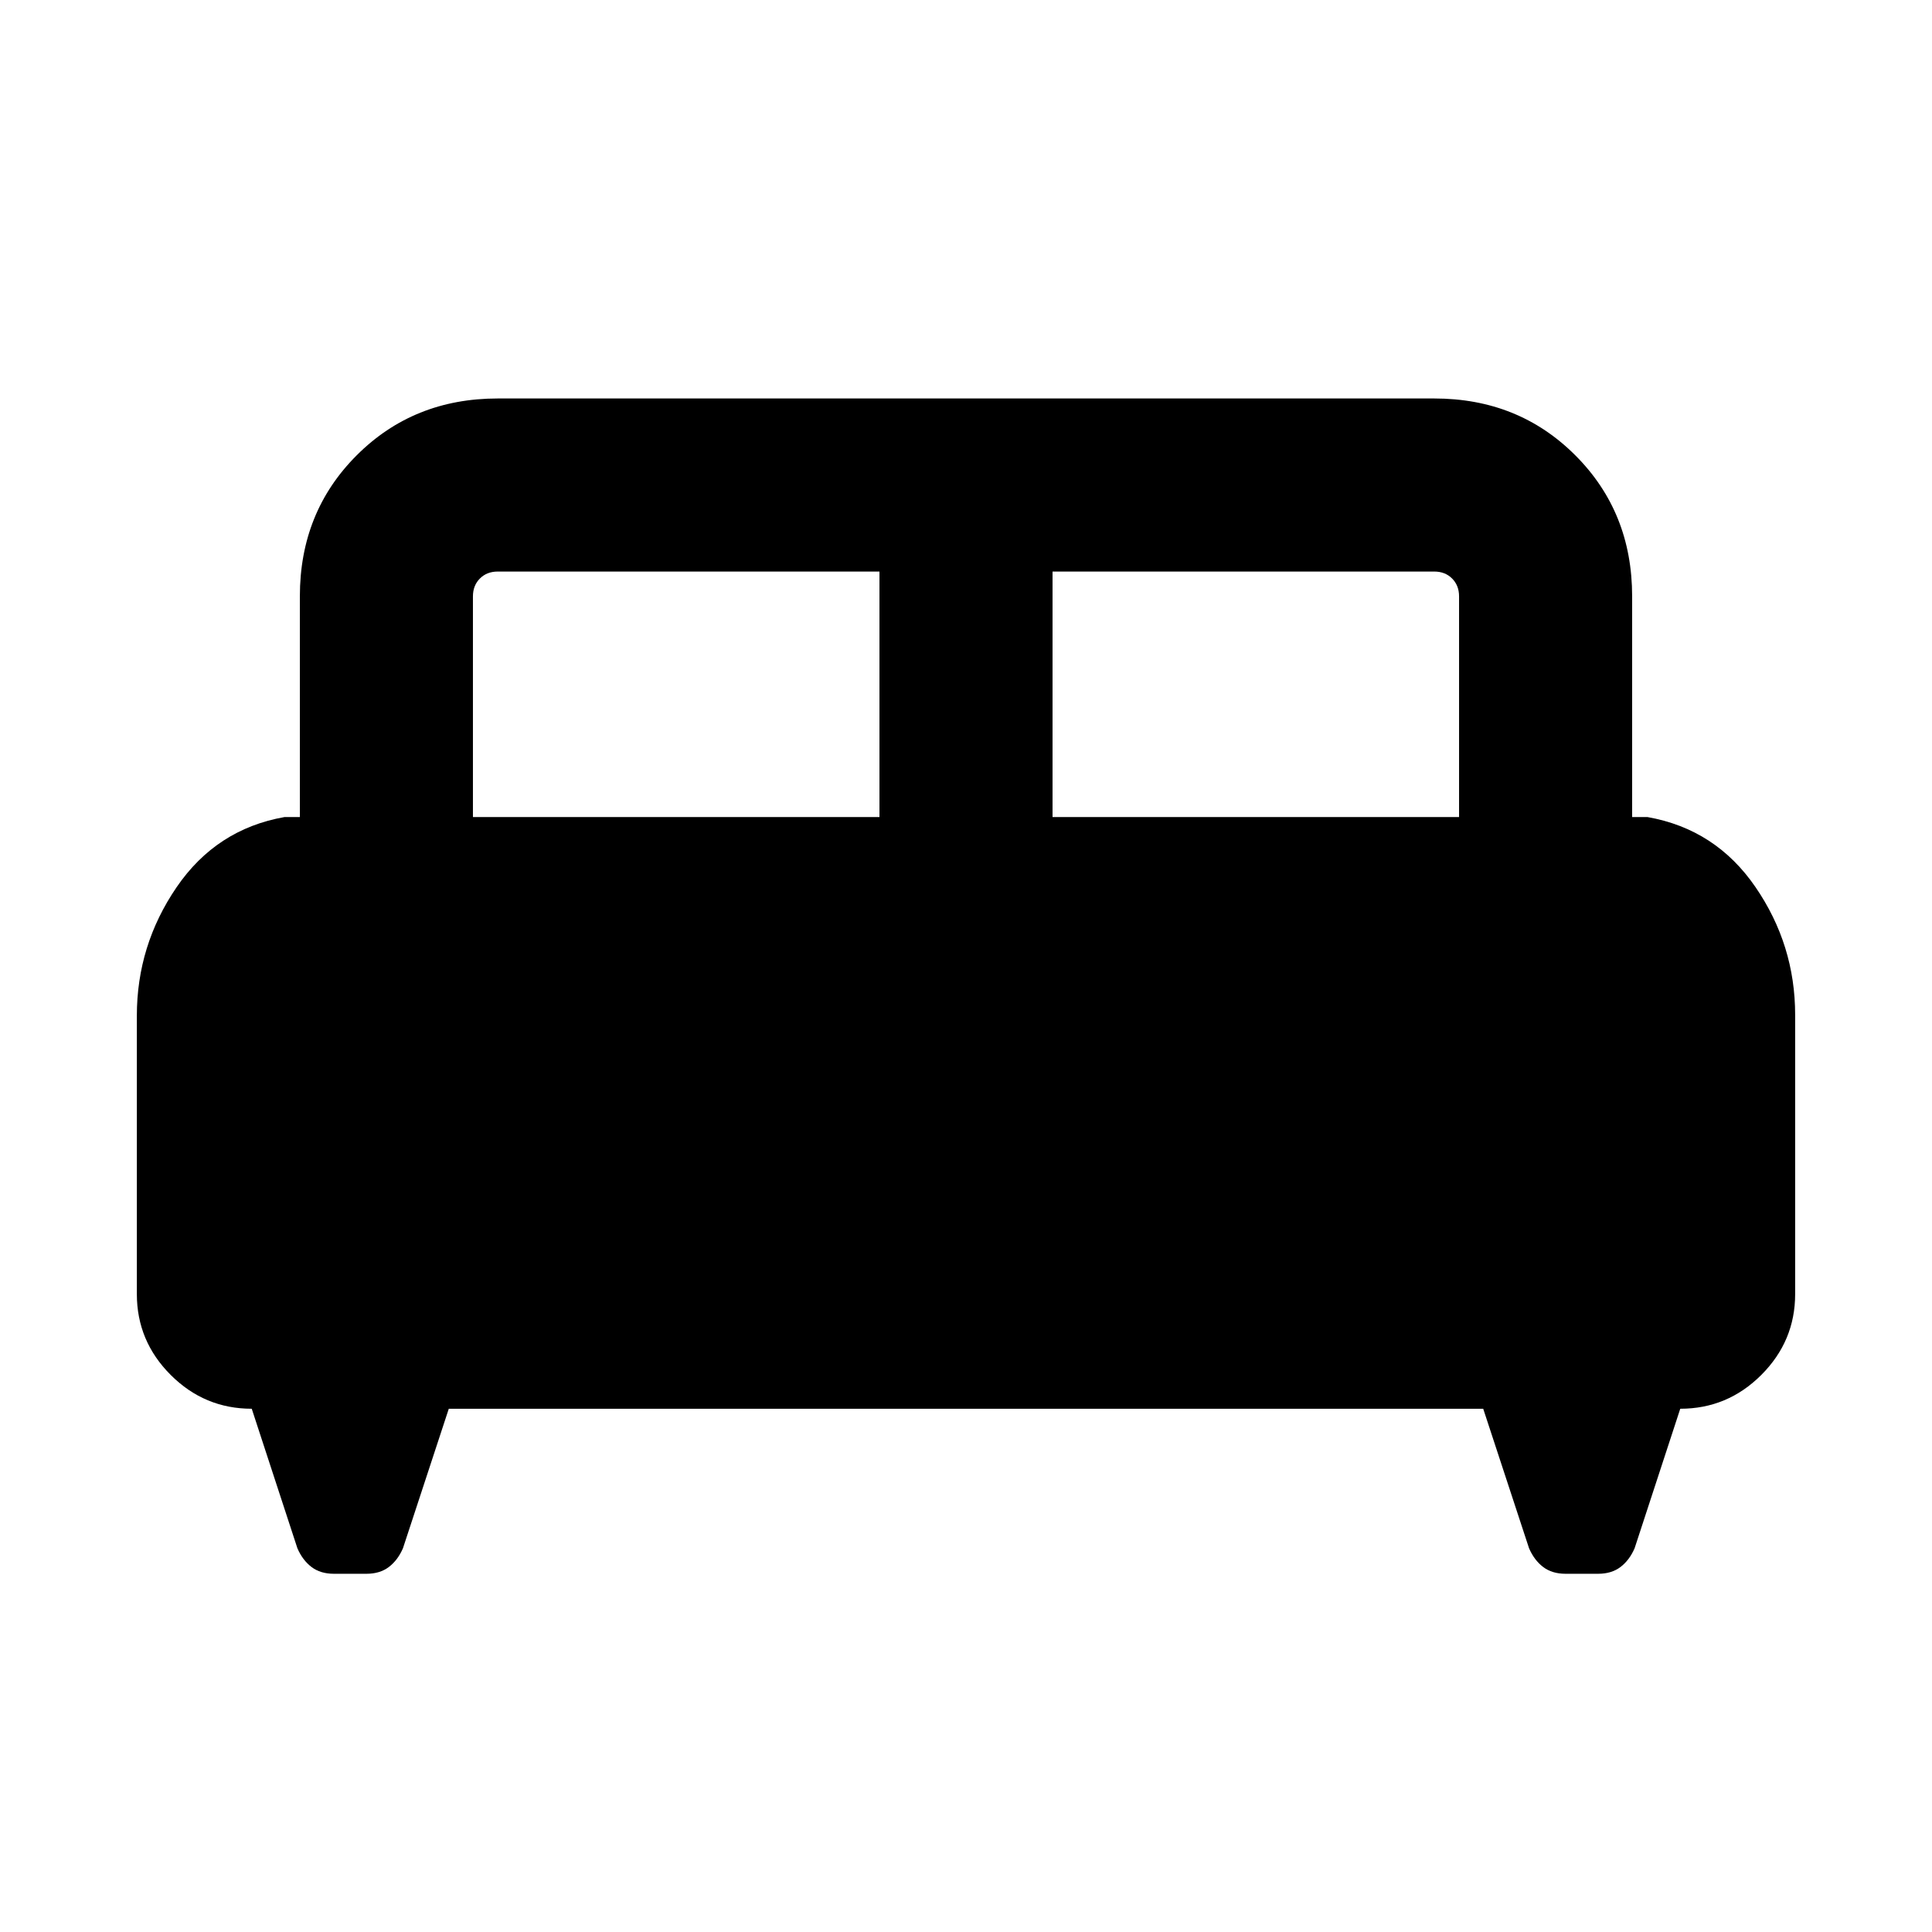 <svg xmlns="http://www.w3.org/2000/svg" height="24" viewBox="0 -960 960 960" width="24"><path d="M68-455.31q0-34.94 19.74-63.82Q107.48-548 141.31-554H149v-109.69q0-41.83 28.24-70.07Q205.48-762 247.31-762h465.38q41.83 0 70.07 28.24Q811-705.52 811-663.69V-554h7.69q33.83 6 53.57 34.74Q892-490.52 892-455.69V-317q0 23.38-16.81 40.19T834.91-260l-22.68 69.31q-2.57 5.93-7 9.31-4.44 3.38-11.15 3.38h-16.16q-6.71 0-11.15-3.38-4.43-3.38-7-9.31L737-260H223l-22.77 69.31q-2.57 5.93-7 9.31-4.44 3.38-11.15 3.38h-16.16q-6.71 0-11.15-3.38-4.43-3.38-7-9.31L125.09-260q-23.47 0-40.28-16.81Q68-293.62 68-317v-138.31ZM523-554h202v-109.69q0-5.38-3.46-8.85-3.46-3.46-8.85-3.46H523v122Zm-288 0h202v-122H247.31q-5.39 0-8.85 3.46-3.46 3.47-3.46 8.85V-554Z"/></svg>